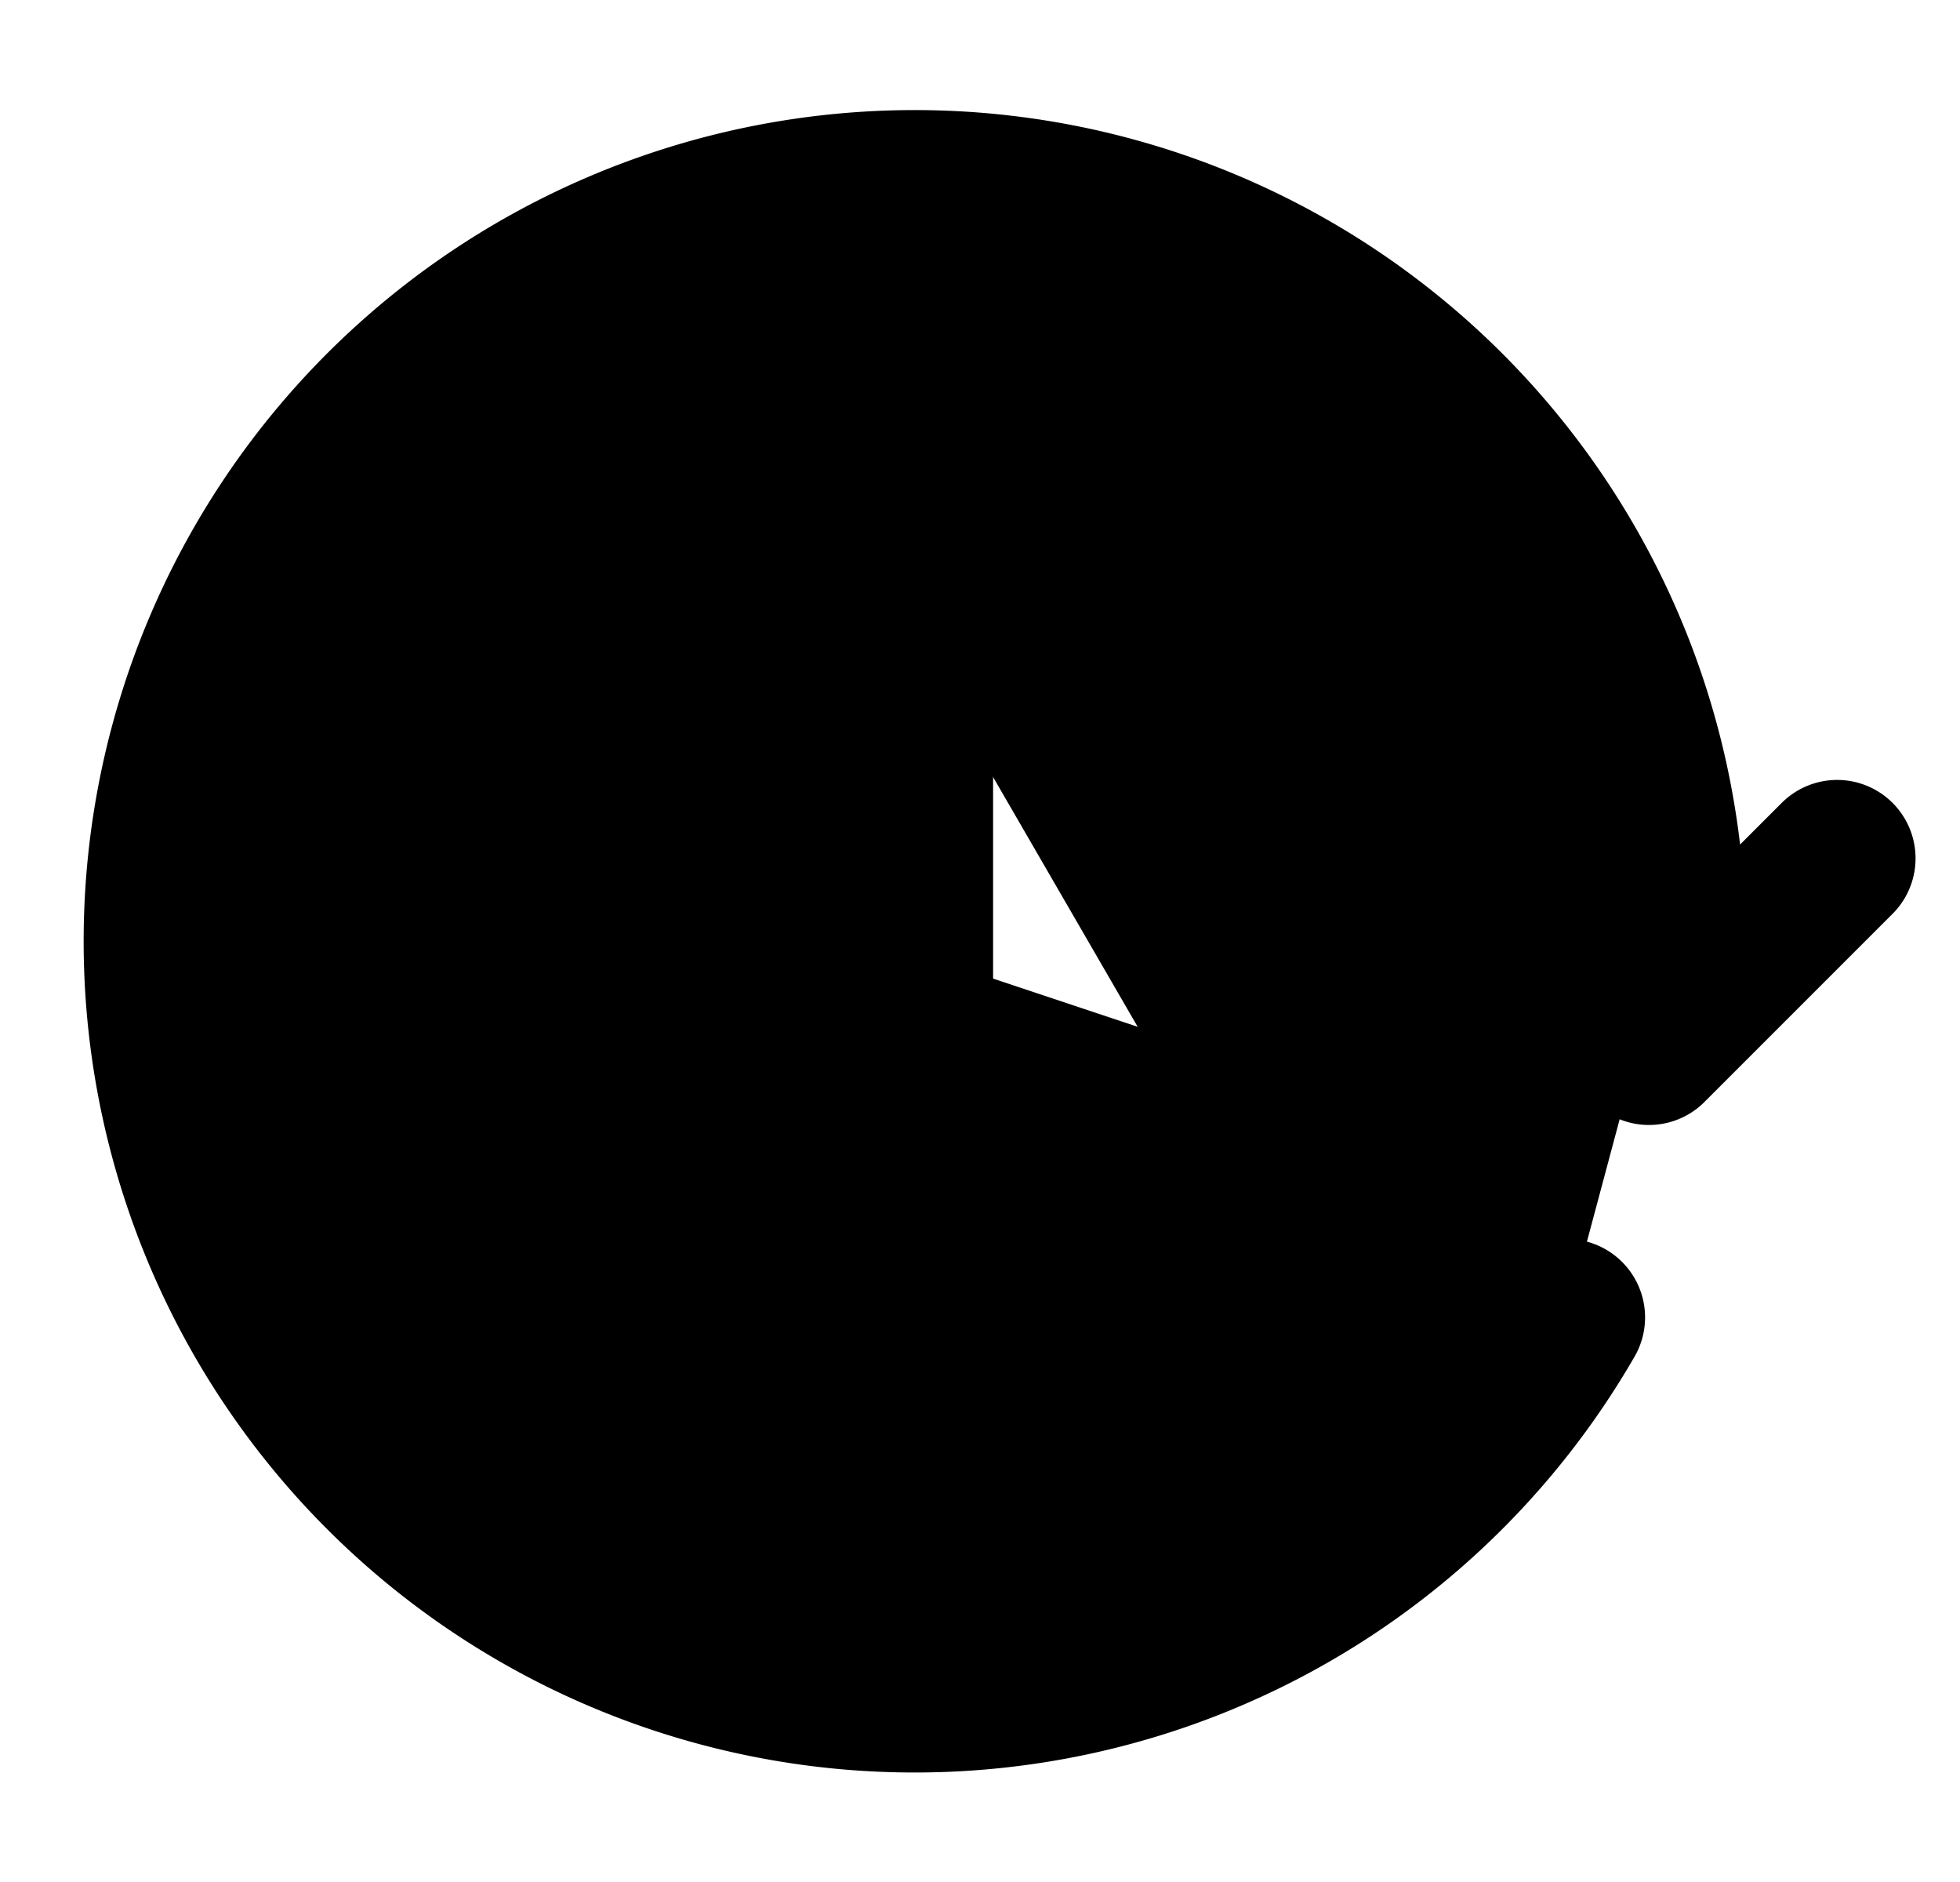 <svg xmlns="http://www.w3.org/2000/svg"
     fill="currentColor"
     viewBox="0 0 25 24">
    <path stroke="currentColor"
          stroke-linecap="round"
          stroke-linejoin="round"
          stroke-width="2"
          d="m15.267 14.4-3.6-1.2V8.182m9.6 3.818a9.6 9.6 0 1 0-1.284 4.8m-1.35-5.854 2.4 2.4 2.4-2.4" />
</svg>